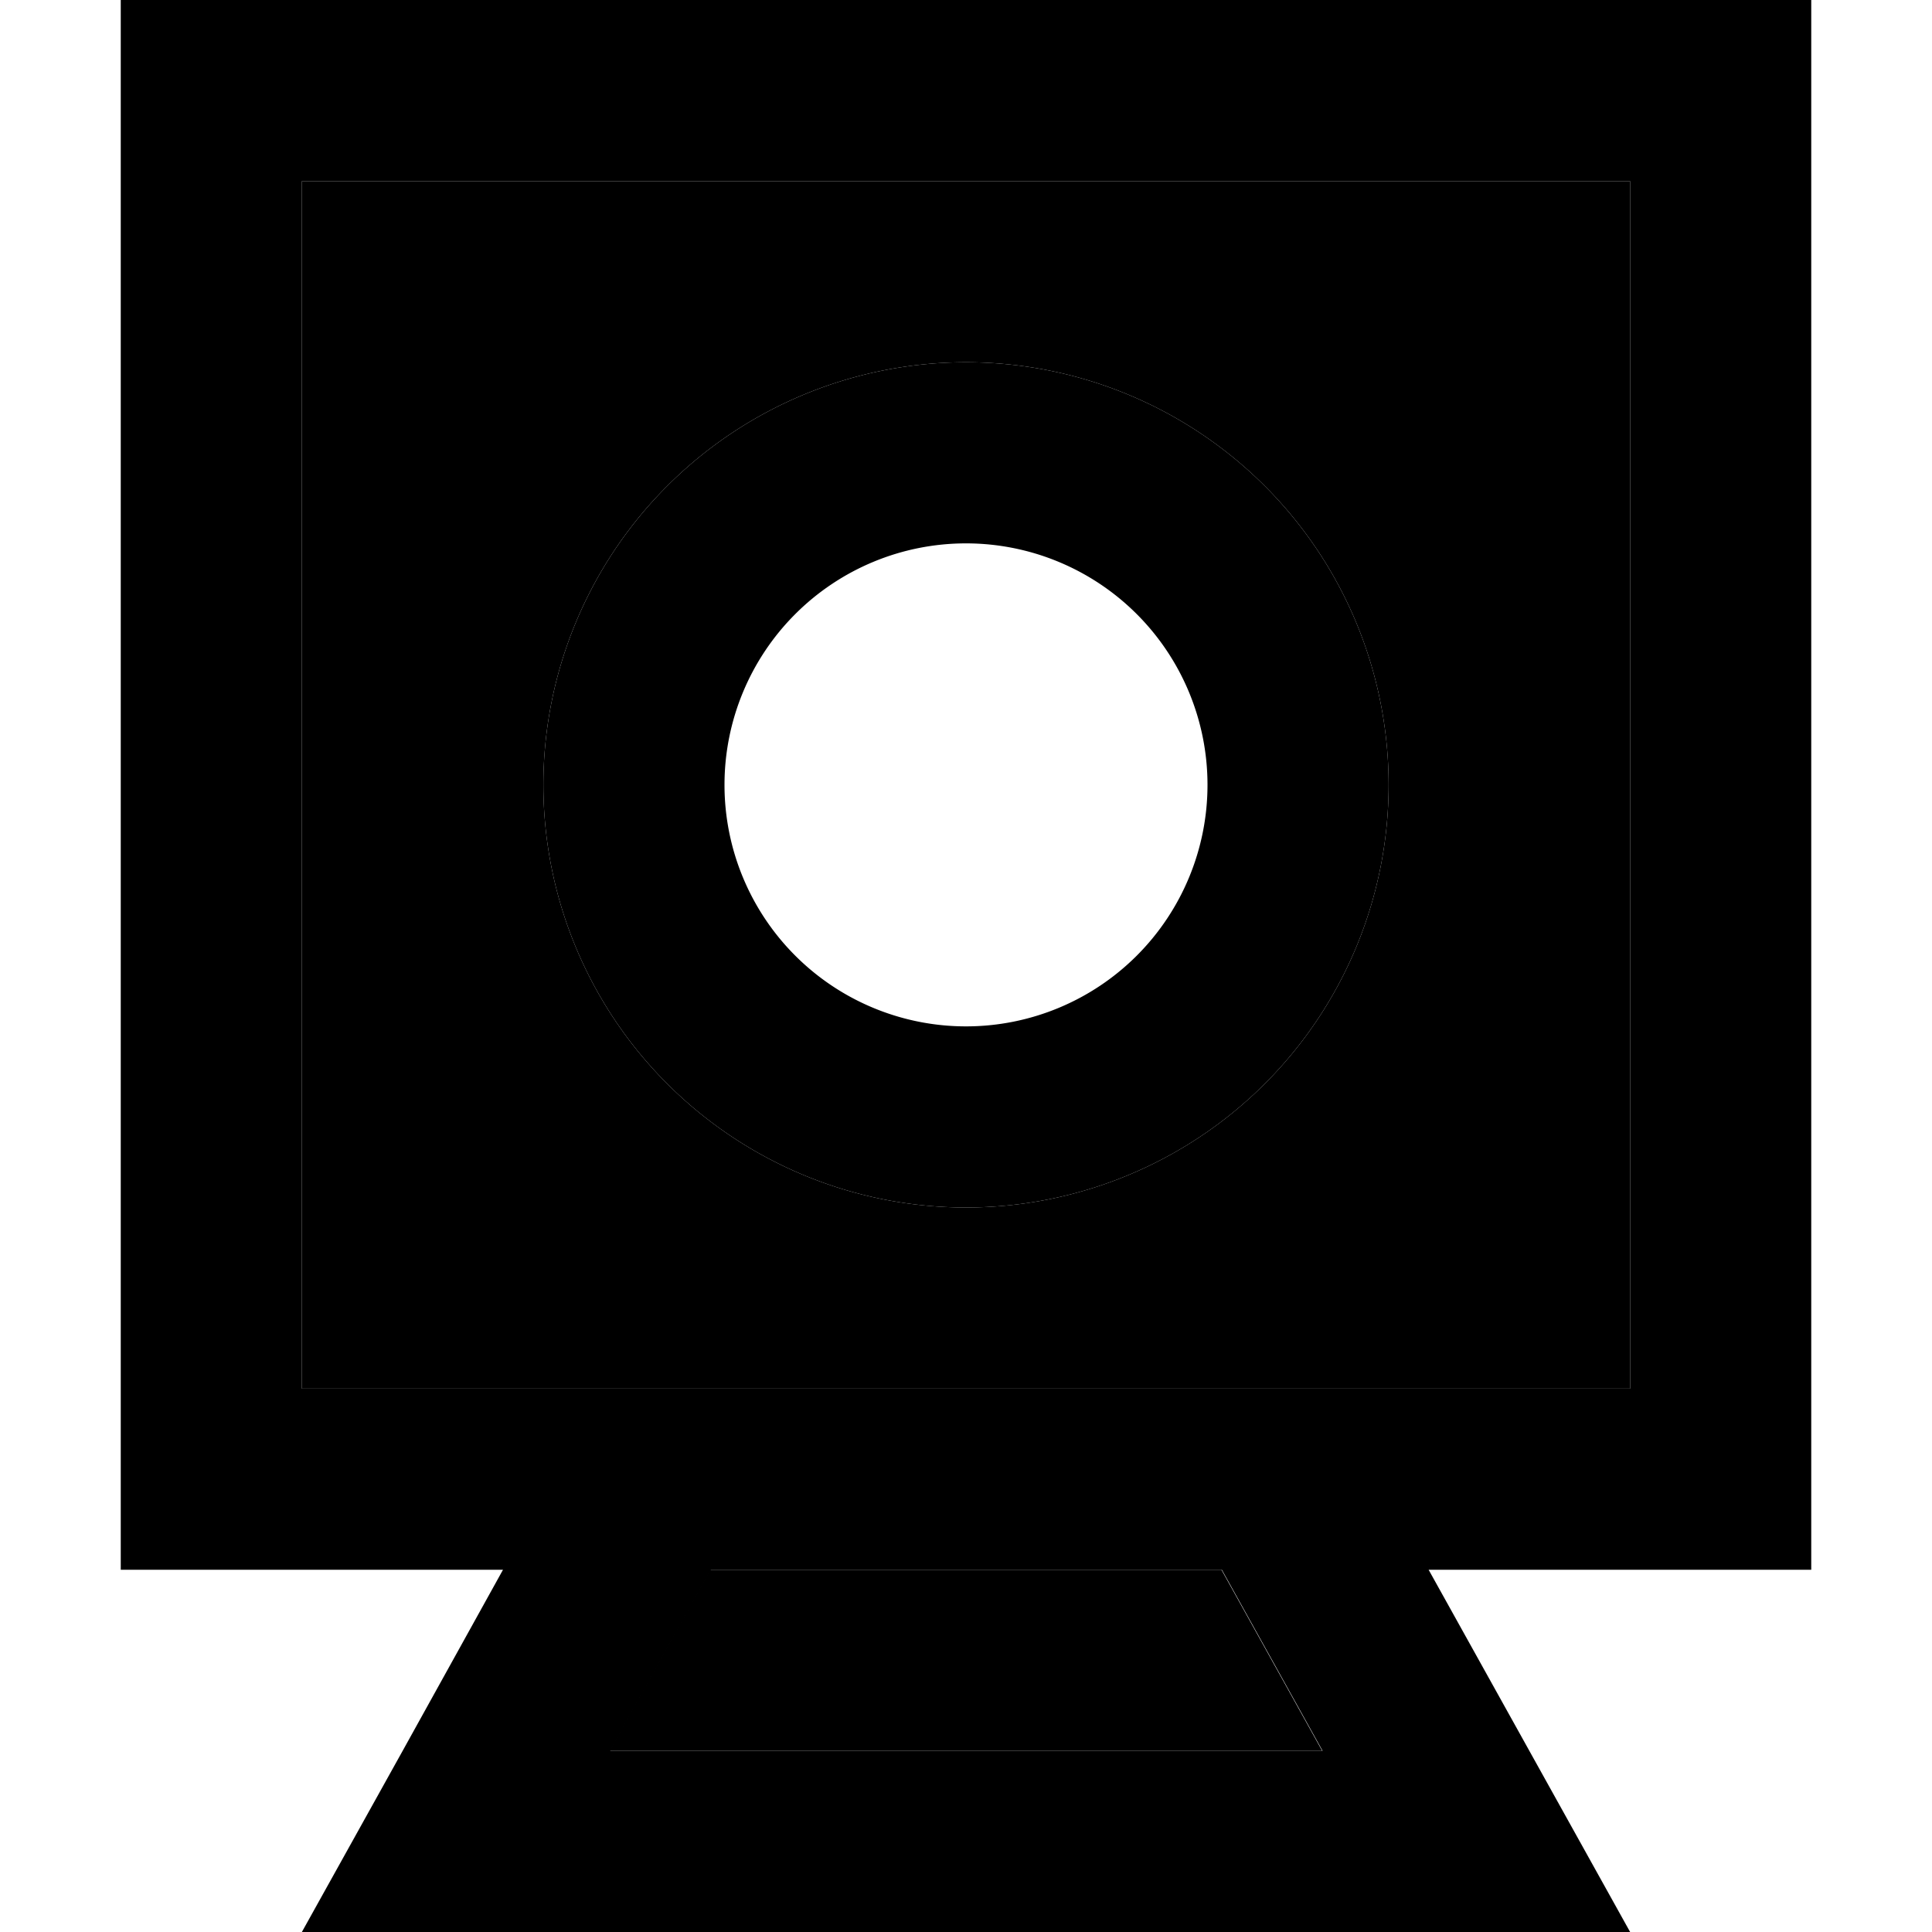 <svg xmlns="http://www.w3.org/2000/svg" width="24" height="24" viewBox="0 0 448 512">
    <path class="pr-icon-duotone-secondary" d="M48 48l0 320 80 0 192 0 80 0 0-320L48 48zM336 208a112 112 0 1 1 -224 0 112 112 0 1 1 224 0zM129.6 464l188.8 0-26.7-48-135.5 0-26.7 48z"/>
    <path class="pr-icon-duotone-primary" d="M400 48l0 320-80 0-192 0-80 0L48 48l352 0zM346.7 416l53.3 0 48 0 0-48 0-320 0-48L400 0 48 0 0 0 0 48 0 368l0 48 48 0 53.3 0L74.7 464 48 512l54.9 0 242.2 0 54.9 0-26.7-48-26.7-48zm-54.9 0l26.7 48-188.8 0 26.7-48 135.5 0zM336 208a112 112 0 1 0 -224 0 112 112 0 1 0 224 0zM224 144a64 64 0 1 1 0 128 64 64 0 1 1 0-128z"/>
</svg>